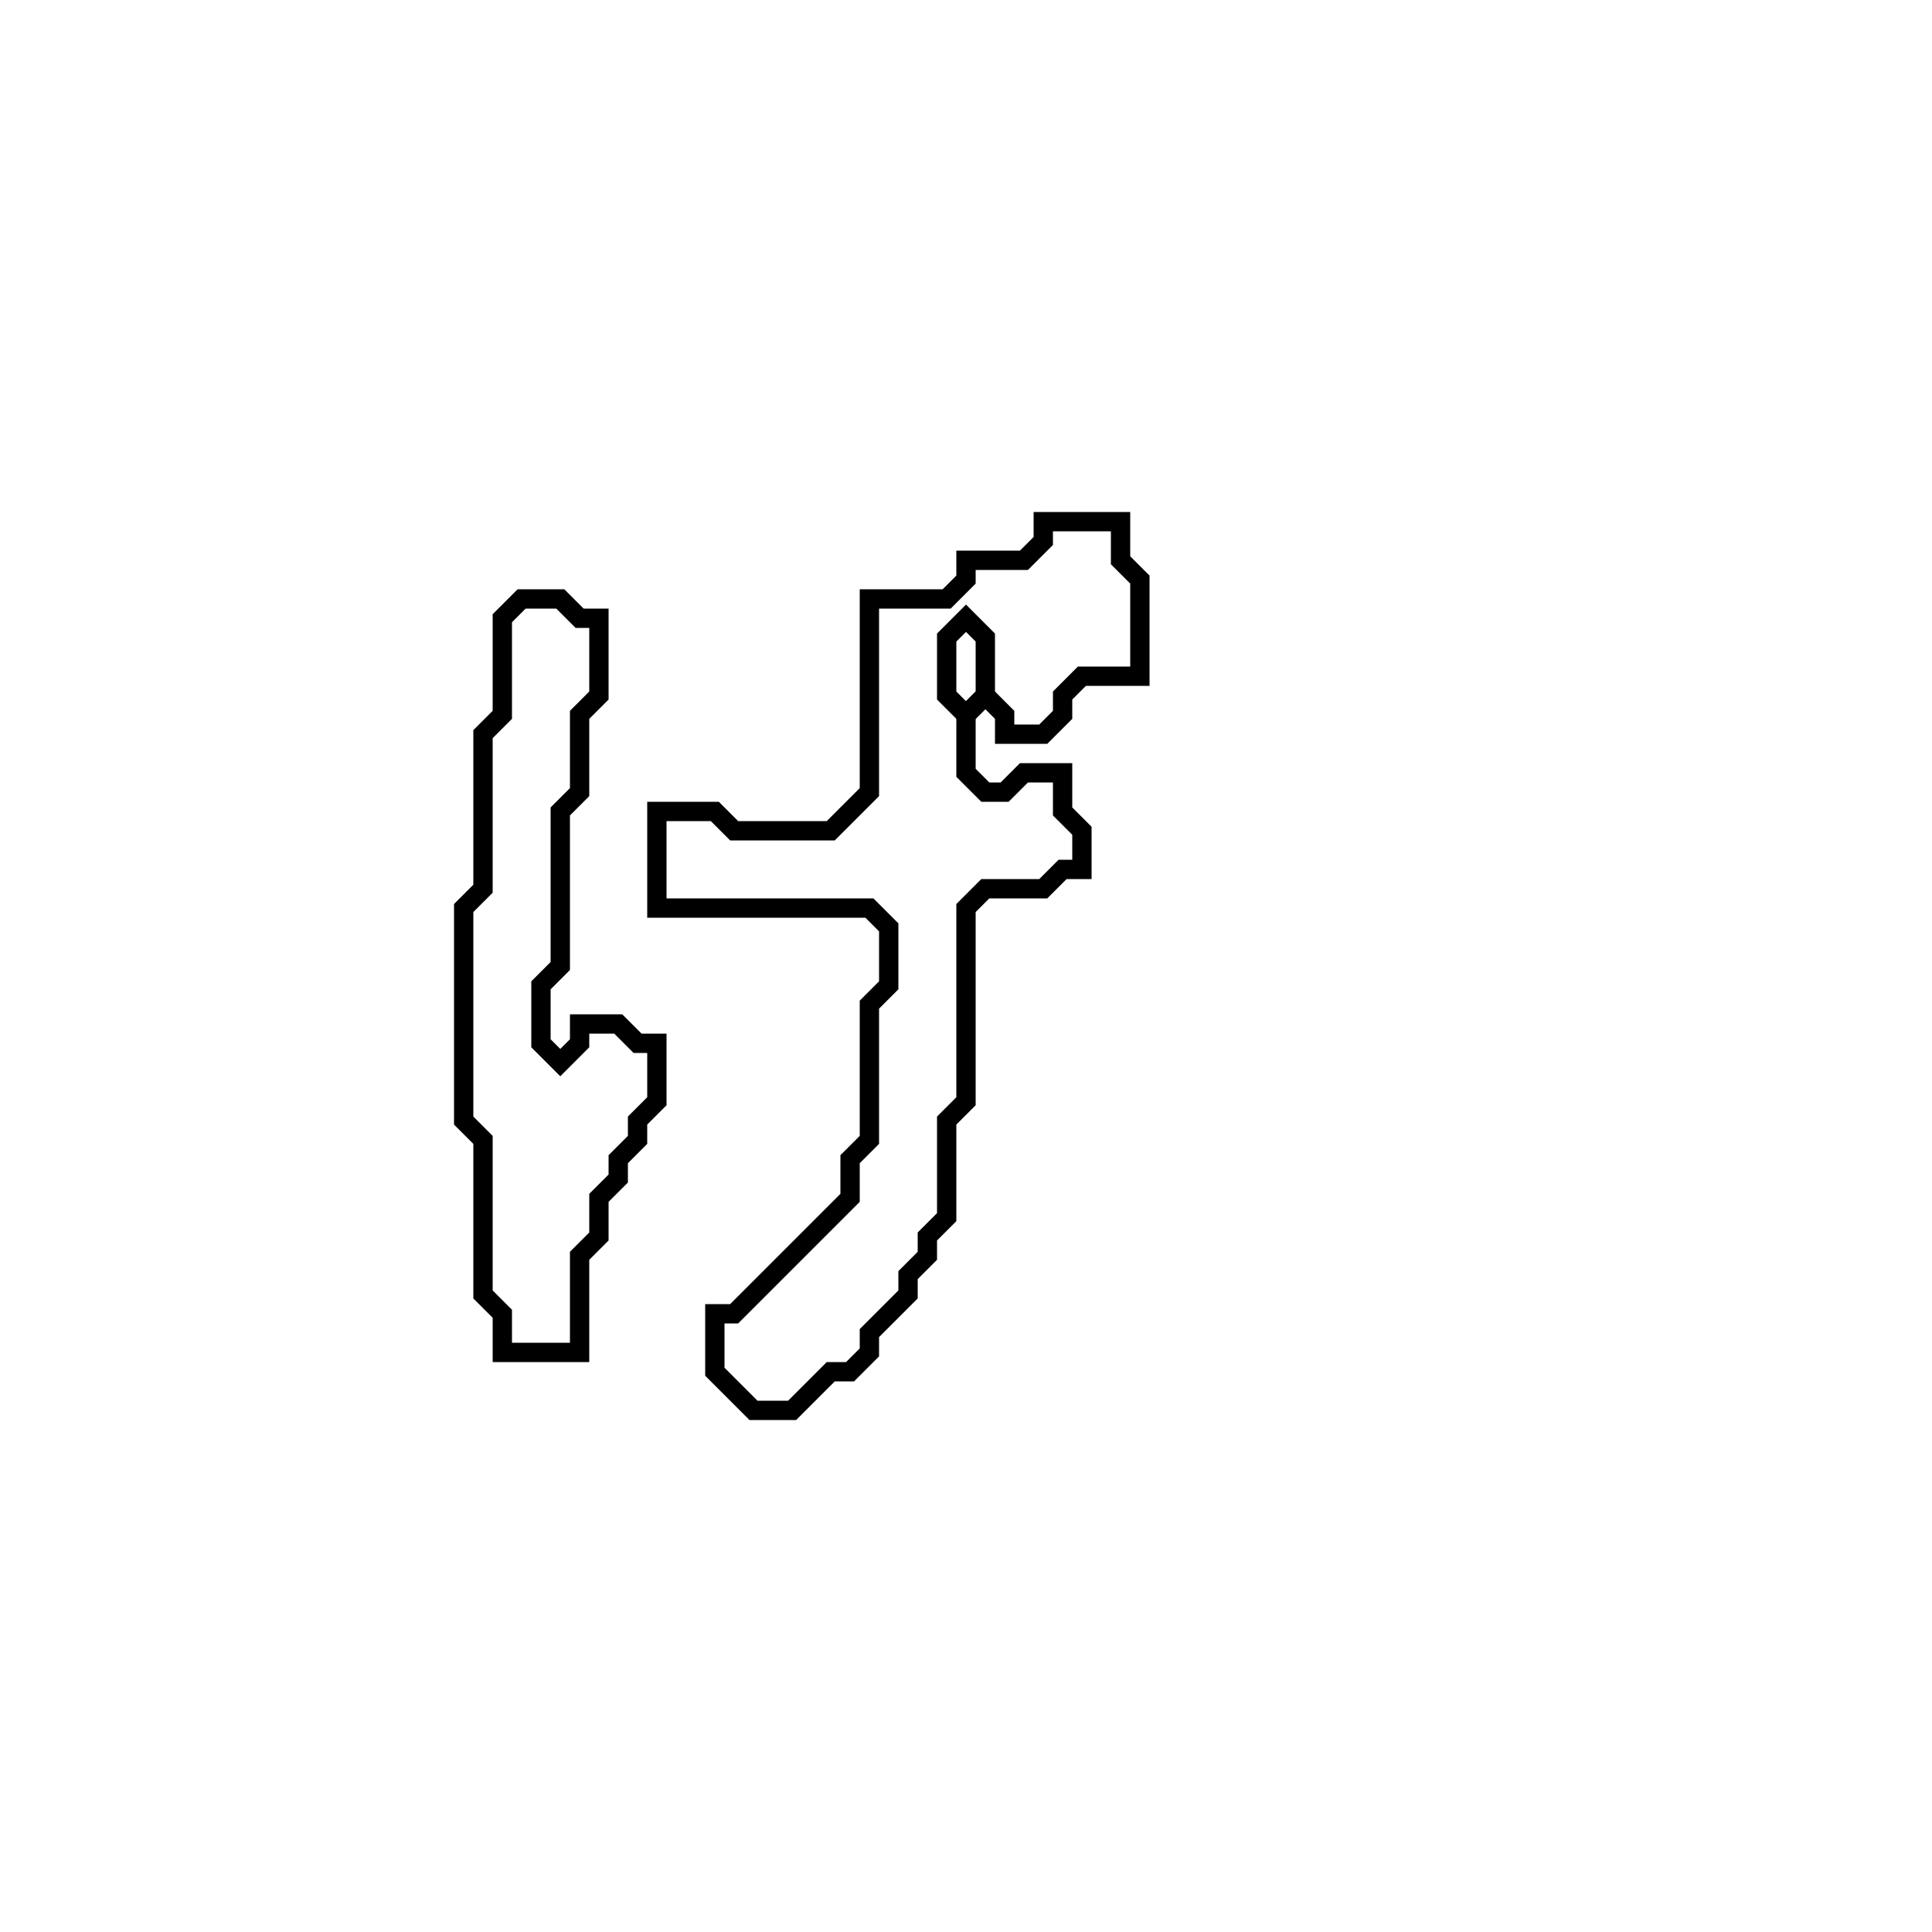 <?xml version="1.0" encoding="utf-8" ?>
<svg baseProfile="full" height="100" version="1.1" width="100" xmlns="http://www.w3.org/2000/svg" xmlns:ev="http://www.w3.org/2001/xml-events" xmlns:xlink="http://www.w3.org/1999/xlink"><defs /><polygon fill="none" id="1" points="27,31 26,32 26,37 25,38 25,46 24,47 24,58 25,59 25,67 26,68 26,70 30,70 30,65 31,64 31,62 32,61 32,60 33,59 33,58 34,57 34,54 33,54 32,53 30,53 30,54 29,55 28,54 28,51 29,50 29,42 30,41 30,37 31,36 31,32 30,32 29,31" stroke="black" stroke-width="1" /><polygon fill="none" id="2" points="54,27 54,28 53,29 50,29 50,30 49,31 45,31 45,41 43,43 38,43 37,42 34,42 34,47 45,47 46,48 46,51 45,52 45,59 44,60 44,62 38,68 37,68 37,71 39,73 41,73 43,71 44,71 45,70 45,69 47,67 47,66 48,65 48,64 49,63 49,58 50,57 50,47 51,46 54,46 55,45 56,45 56,43 55,42 55,40 53,40 52,41 51,41 50,40 50,37 51,36 52,37 52,38 54,38 55,37 55,36 56,35 59,35 59,30 58,29 58,27" stroke="black" stroke-width="1" /><polygon fill="none" id="3" points="49,33 50,32 51,33 51,36 50,37 49,36" stroke="black" stroke-width="1" /></svg>